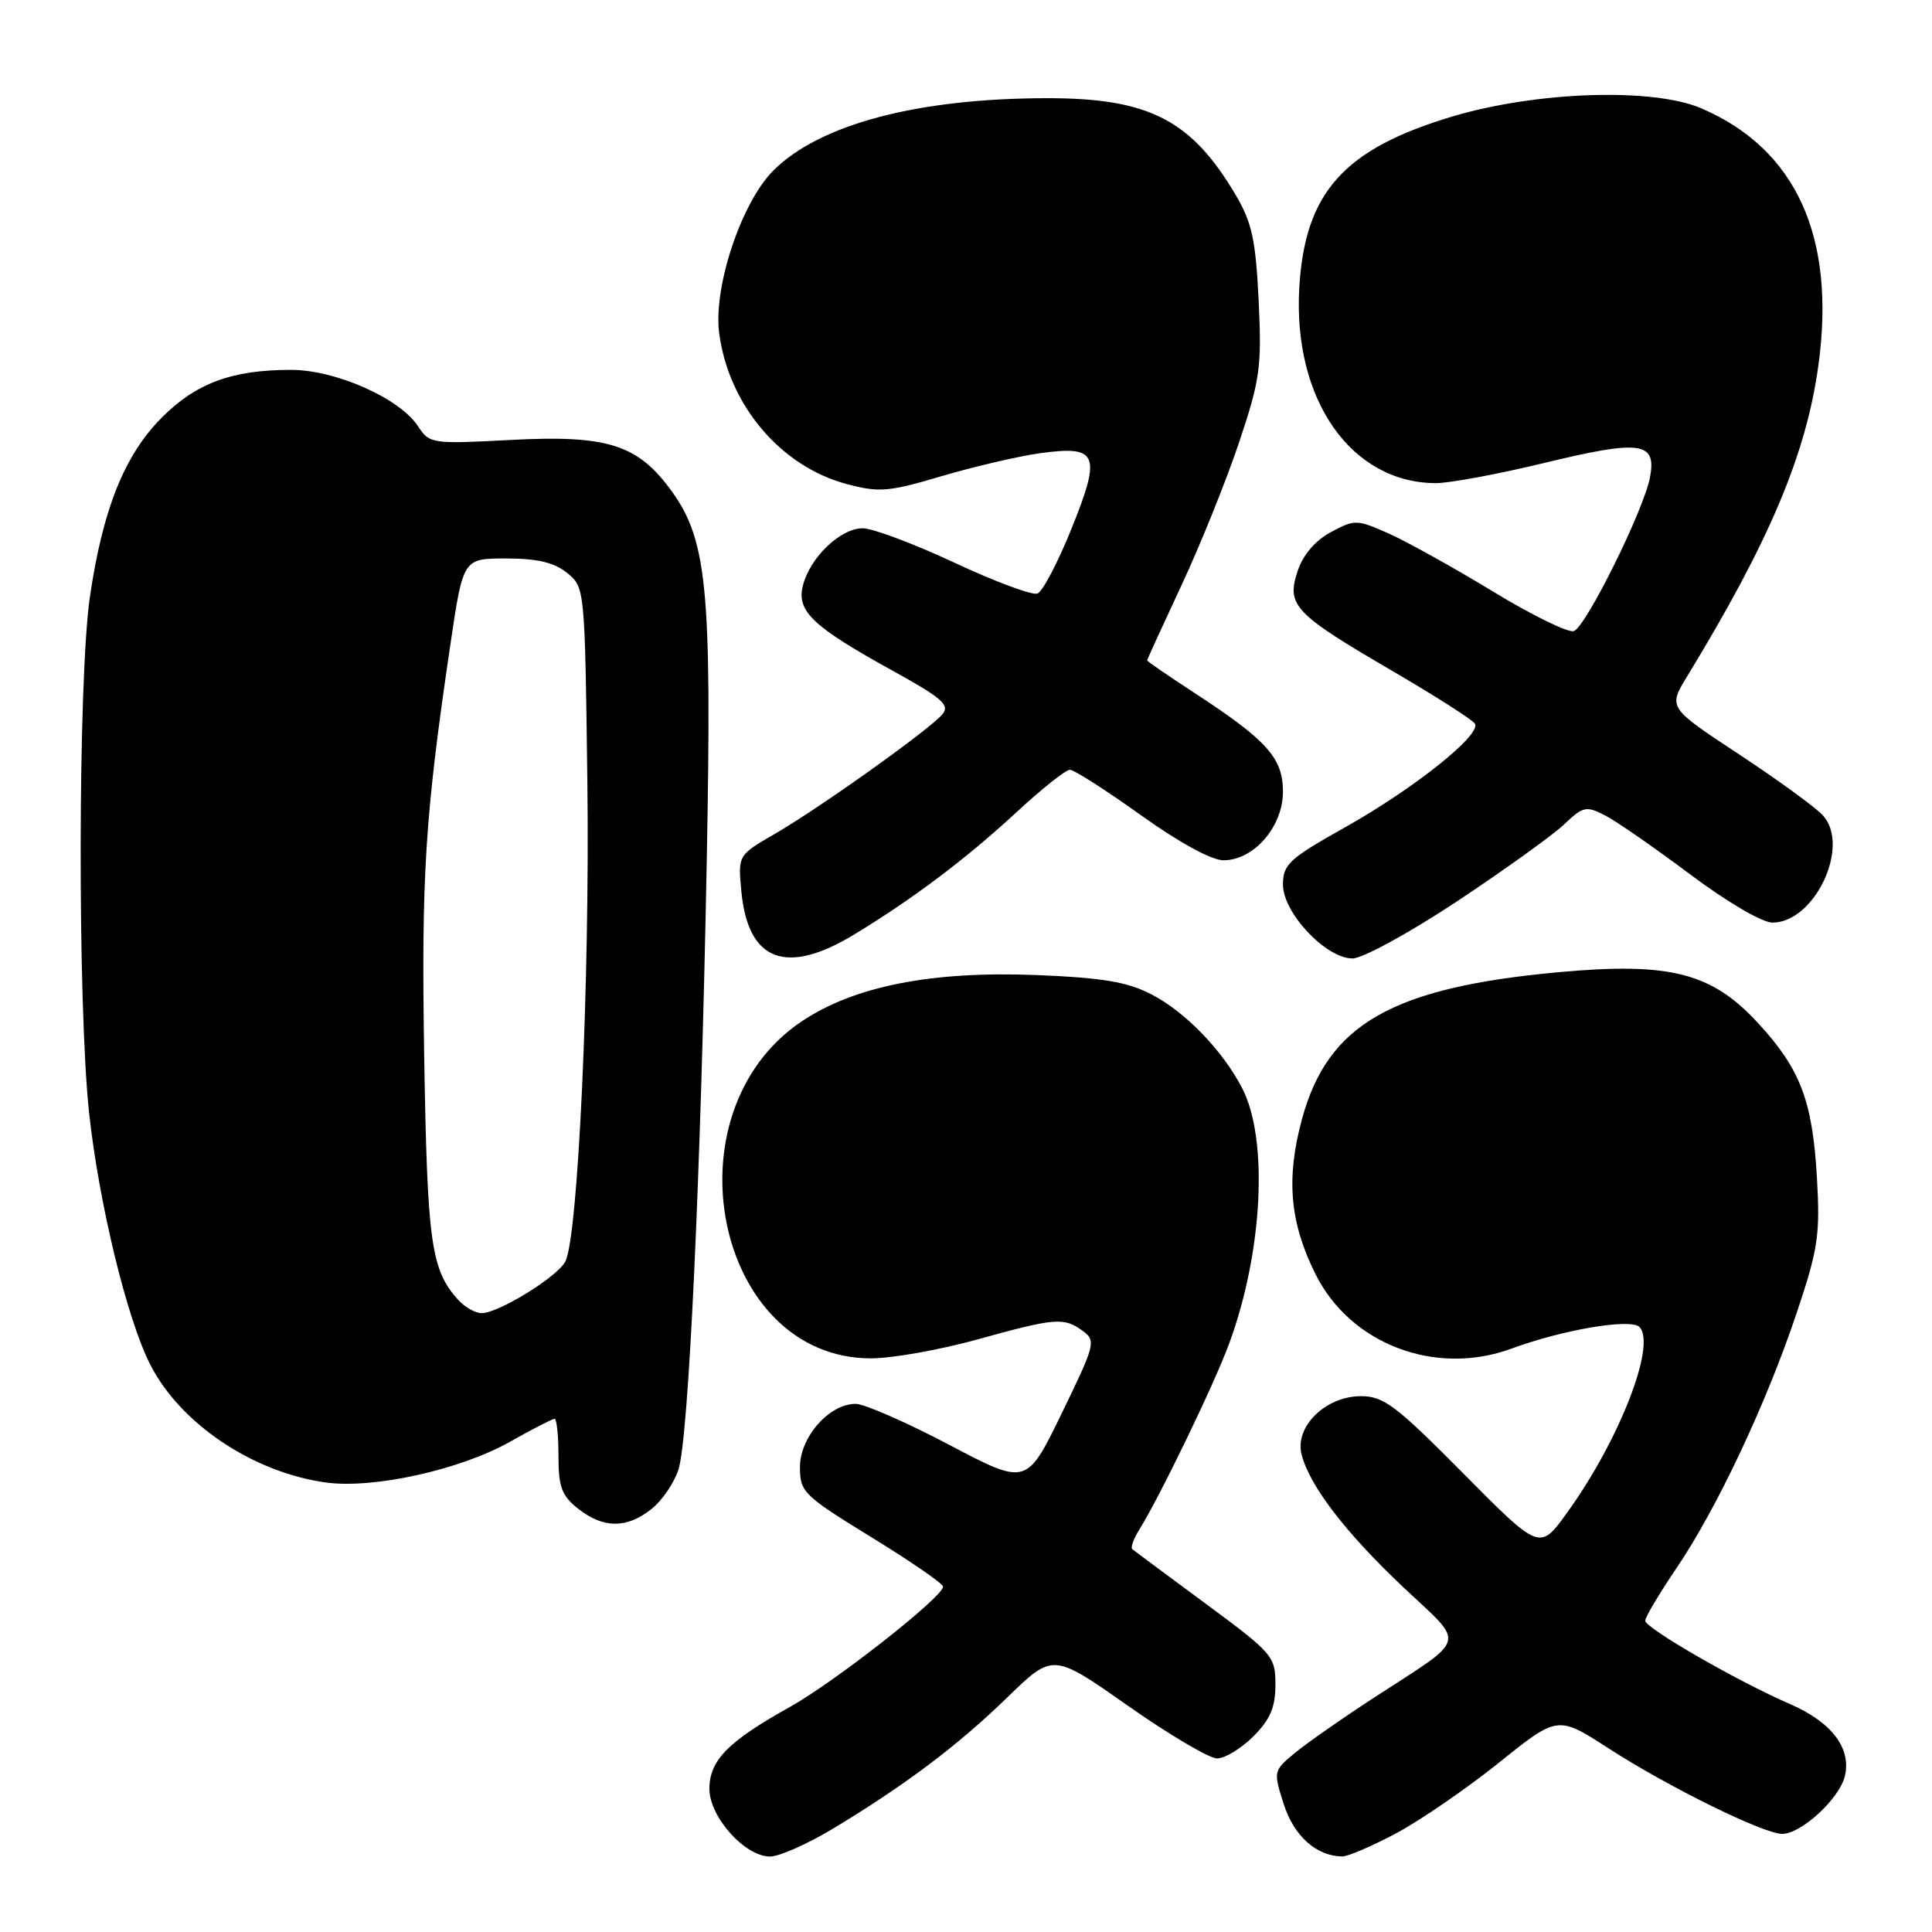 <?xml version="1.0" encoding="UTF-8" standalone="no"?>
<!DOCTYPE svg PUBLIC "-//W3C//DTD SVG 1.1//EN" "http://www.w3.org/Graphics/SVG/1.1/DTD/svg11.dtd" >
<svg xmlns="http://www.w3.org/2000/svg" xmlns:xlink="http://www.w3.org/1999/xlink" version="1.1" viewBox="0 0 256 256">
 <g >
 <path fill="currentColor"
d=" M 110.37 242.31 C 119.91 236.56 126.97 231.25 133.51 224.88 C 139.52 219.04 139.52 219.04 149.45 226.02 C 154.92 229.86 160.24 233.00 161.27 233.00 C 162.31 233.00 164.47 231.68 166.08 230.08 C 168.31 227.84 169.00 226.23 169.00 223.24 C 169.00 219.47 168.68 219.09 159.75 212.49 C 154.66 208.73 150.29 205.49 150.04 205.28 C 149.78 205.08 150.19 203.93 150.93 202.74 C 153.67 198.35 160.93 183.34 162.88 178.00 C 167.34 165.86 168.09 150.94 164.59 144.18 C 162.02 139.21 157.05 134.07 152.59 131.77 C 149.37 130.10 146.13 129.56 137.35 129.20 C 123.46 128.65 113.24 130.66 106.27 135.31 C 88.11 147.45 94.81 180.04 115.45 179.99 C 118.23 179.98 124.55 178.86 129.49 177.49 C 139.89 174.61 140.97 174.52 143.48 176.36 C 145.25 177.66 145.12 178.16 140.68 187.28 C 136.03 196.85 136.03 196.85 125.76 191.44 C 120.12 188.47 114.55 186.03 113.40 186.02 C 109.90 185.99 106.00 190.40 106.00 194.39 C 106.00 197.71 106.44 198.14 115.46 203.69 C 120.67 206.88 124.94 209.83 124.96 210.23 C 125.03 211.55 110.60 222.88 104.60 226.22 C 96.47 230.75 94.00 233.26 94.00 237.03 C 94.00 240.76 98.70 246.00 102.04 246.00 C 103.25 246.00 107.00 244.34 110.37 242.31 Z  M 185.02 242.91 C 188.20 241.21 194.32 237.01 198.61 233.57 C 206.41 227.31 206.41 227.31 213.15 231.67 C 221.00 236.75 233.69 243.00 236.15 243.00 C 238.66 243.00 243.68 238.39 244.44 235.40 C 245.37 231.69 242.73 228.20 237.17 225.79 C 230.25 222.79 218.00 215.73 218.00 214.75 C 218.00 214.28 219.86 211.16 222.12 207.82 C 227.46 199.96 234.05 185.97 238.06 174.00 C 240.92 165.47 241.19 163.64 240.75 156.00 C 240.16 145.85 238.56 141.64 232.94 135.55 C 226.80 128.89 221.29 127.48 206.64 128.81 C 184.42 130.84 175.93 135.70 172.51 148.32 C 170.39 156.15 170.90 161.99 174.31 168.83 C 178.94 178.12 190.21 182.40 200.28 178.70 C 207.11 176.18 216.07 174.67 217.23 175.83 C 219.53 178.13 214.56 190.89 207.62 200.48 C 204.02 205.46 204.02 205.46 193.89 195.23 C 184.97 186.23 183.34 185.00 180.33 185.00 C 175.66 185.00 171.54 189.03 172.46 192.70 C 173.51 196.86 178.25 203.05 185.99 210.36 C 194.26 218.15 194.64 216.77 182.00 224.99 C 177.88 227.67 173.20 230.94 171.60 232.26 C 168.73 234.63 168.71 234.70 170.10 239.05 C 171.44 243.28 174.43 245.95 177.86 245.99 C 178.61 245.99 181.83 244.61 185.02 242.91 Z  M 86.29 199.98 C 87.70 198.88 89.32 196.51 89.90 194.73 C 91.25 190.51 92.86 155.98 93.65 114.00 C 94.34 77.26 93.72 71.25 88.53 64.45 C 84.27 58.86 80.15 57.64 67.78 58.29 C 57.19 58.85 56.92 58.81 55.39 56.48 C 52.97 52.77 44.46 49.00 38.55 49.01 C 30.72 49.01 25.95 50.78 21.40 55.37 C 16.48 60.33 13.60 67.52 11.91 79.11 C 10.33 89.99 10.27 133.24 11.81 147.50 C 13.12 159.49 16.83 174.79 19.91 180.82 C 23.89 188.63 33.46 195.07 43.12 196.43 C 49.42 197.32 60.97 194.77 67.60 191.03 C 70.55 189.36 73.20 188.00 73.48 188.00 C 73.77 188.00 74.00 190.22 74.00 192.93 C 74.00 197.06 74.43 198.19 76.63 199.93 C 79.96 202.54 83.02 202.56 86.29 199.98 Z  M 113.23 123.80 C 121.06 119.04 128.05 113.77 134.77 107.55 C 138.07 104.50 141.22 102.00 141.77 102.00 C 142.32 102.00 146.54 104.70 151.14 107.99 C 156.22 111.63 160.53 113.99 162.11 113.99 C 166.13 114.00 170.00 109.54 170.00 104.90 C 170.00 100.44 167.90 98.10 158.25 91.80 C 154.81 89.56 152.00 87.62 152.00 87.51 C 152.00 87.39 154.05 82.91 156.55 77.56 C 159.05 72.21 162.48 63.70 164.17 58.66 C 166.97 50.31 167.20 48.65 166.78 39.86 C 166.39 31.81 165.89 29.49 163.75 25.86 C 157.88 15.90 152.24 13.00 138.78 13.01 C 121.61 13.02 108.61 16.46 102.47 22.60 C 98.22 26.85 94.48 38.10 95.30 44.18 C 96.57 53.70 103.47 61.84 112.24 64.15 C 116.48 65.28 117.78 65.17 124.74 63.10 C 129.01 61.84 134.87 60.47 137.76 60.06 C 145.50 58.99 145.98 60.13 141.97 70.08 C 140.17 74.53 138.15 78.39 137.47 78.65 C 136.79 78.91 131.84 77.07 126.47 74.56 C 121.10 72.05 115.63 70.00 114.31 70.00 C 111.36 70.00 107.32 73.87 106.39 77.59 C 105.53 81.01 107.66 83.02 118.47 88.98 C 124.84 92.50 125.89 93.43 124.88 94.64 C 123.24 96.62 108.64 107.04 102.64 110.51 C 97.78 113.32 97.78 113.32 98.24 118.17 C 99.13 127.40 104.19 129.30 113.23 123.80 Z  M 193.07 119.43 C 199.35 115.26 205.73 110.68 207.24 109.25 C 209.79 106.83 210.16 106.75 212.73 108.07 C 214.24 108.86 219.30 112.37 223.98 115.88 C 228.82 119.50 233.50 122.25 234.85 122.25 C 240.45 122.25 245.23 112.12 241.55 108.05 C 240.60 107.00 235.60 103.36 230.43 99.95 C 221.03 93.76 221.03 93.76 223.55 89.63 C 234.48 71.70 239.33 60.19 240.95 48.39 C 243.28 31.37 237.99 19.76 225.45 14.36 C 219.03 11.60 203.68 12.10 192.50 15.42 C 178.05 19.73 172.88 25.51 172.16 38.17 C 171.32 52.94 179.02 63.96 190.22 64.02 C 192.02 64.03 198.49 62.83 204.59 61.35 C 217.44 58.24 219.53 58.53 218.63 63.27 C 217.80 67.60 210.18 83.00 208.55 83.62 C 207.84 83.89 203.04 81.55 197.88 78.41 C 192.72 75.27 186.50 71.81 184.07 70.72 C 179.79 68.81 179.52 68.81 176.35 70.51 C 174.24 71.65 172.66 73.51 171.93 75.70 C 170.44 80.22 171.47 81.31 184.54 88.93 C 190.21 92.24 195.11 95.37 195.43 95.89 C 196.33 97.34 187.42 104.46 178.25 109.61 C 170.80 113.79 170.00 114.53 170.00 117.22 C 170.00 120.96 175.69 127.00 179.22 127.00 C 180.55 127.00 186.75 123.61 193.07 119.43 Z  M 60.72 172.25 C 57.11 168.25 56.62 164.76 56.21 140.09 C 55.82 115.86 56.30 108.28 59.70 85.25 C 61.37 74.00 61.37 74.00 67.07 74.00 C 71.20 74.00 73.43 74.53 75.14 75.91 C 77.49 77.82 77.50 77.89 77.83 103.66 C 78.16 130.06 76.60 164.02 74.90 167.18 C 73.81 169.22 66.04 174.00 63.82 174.00 C 62.99 174.00 61.60 173.21 60.72 172.25 Z "/>
</g>
</svg>